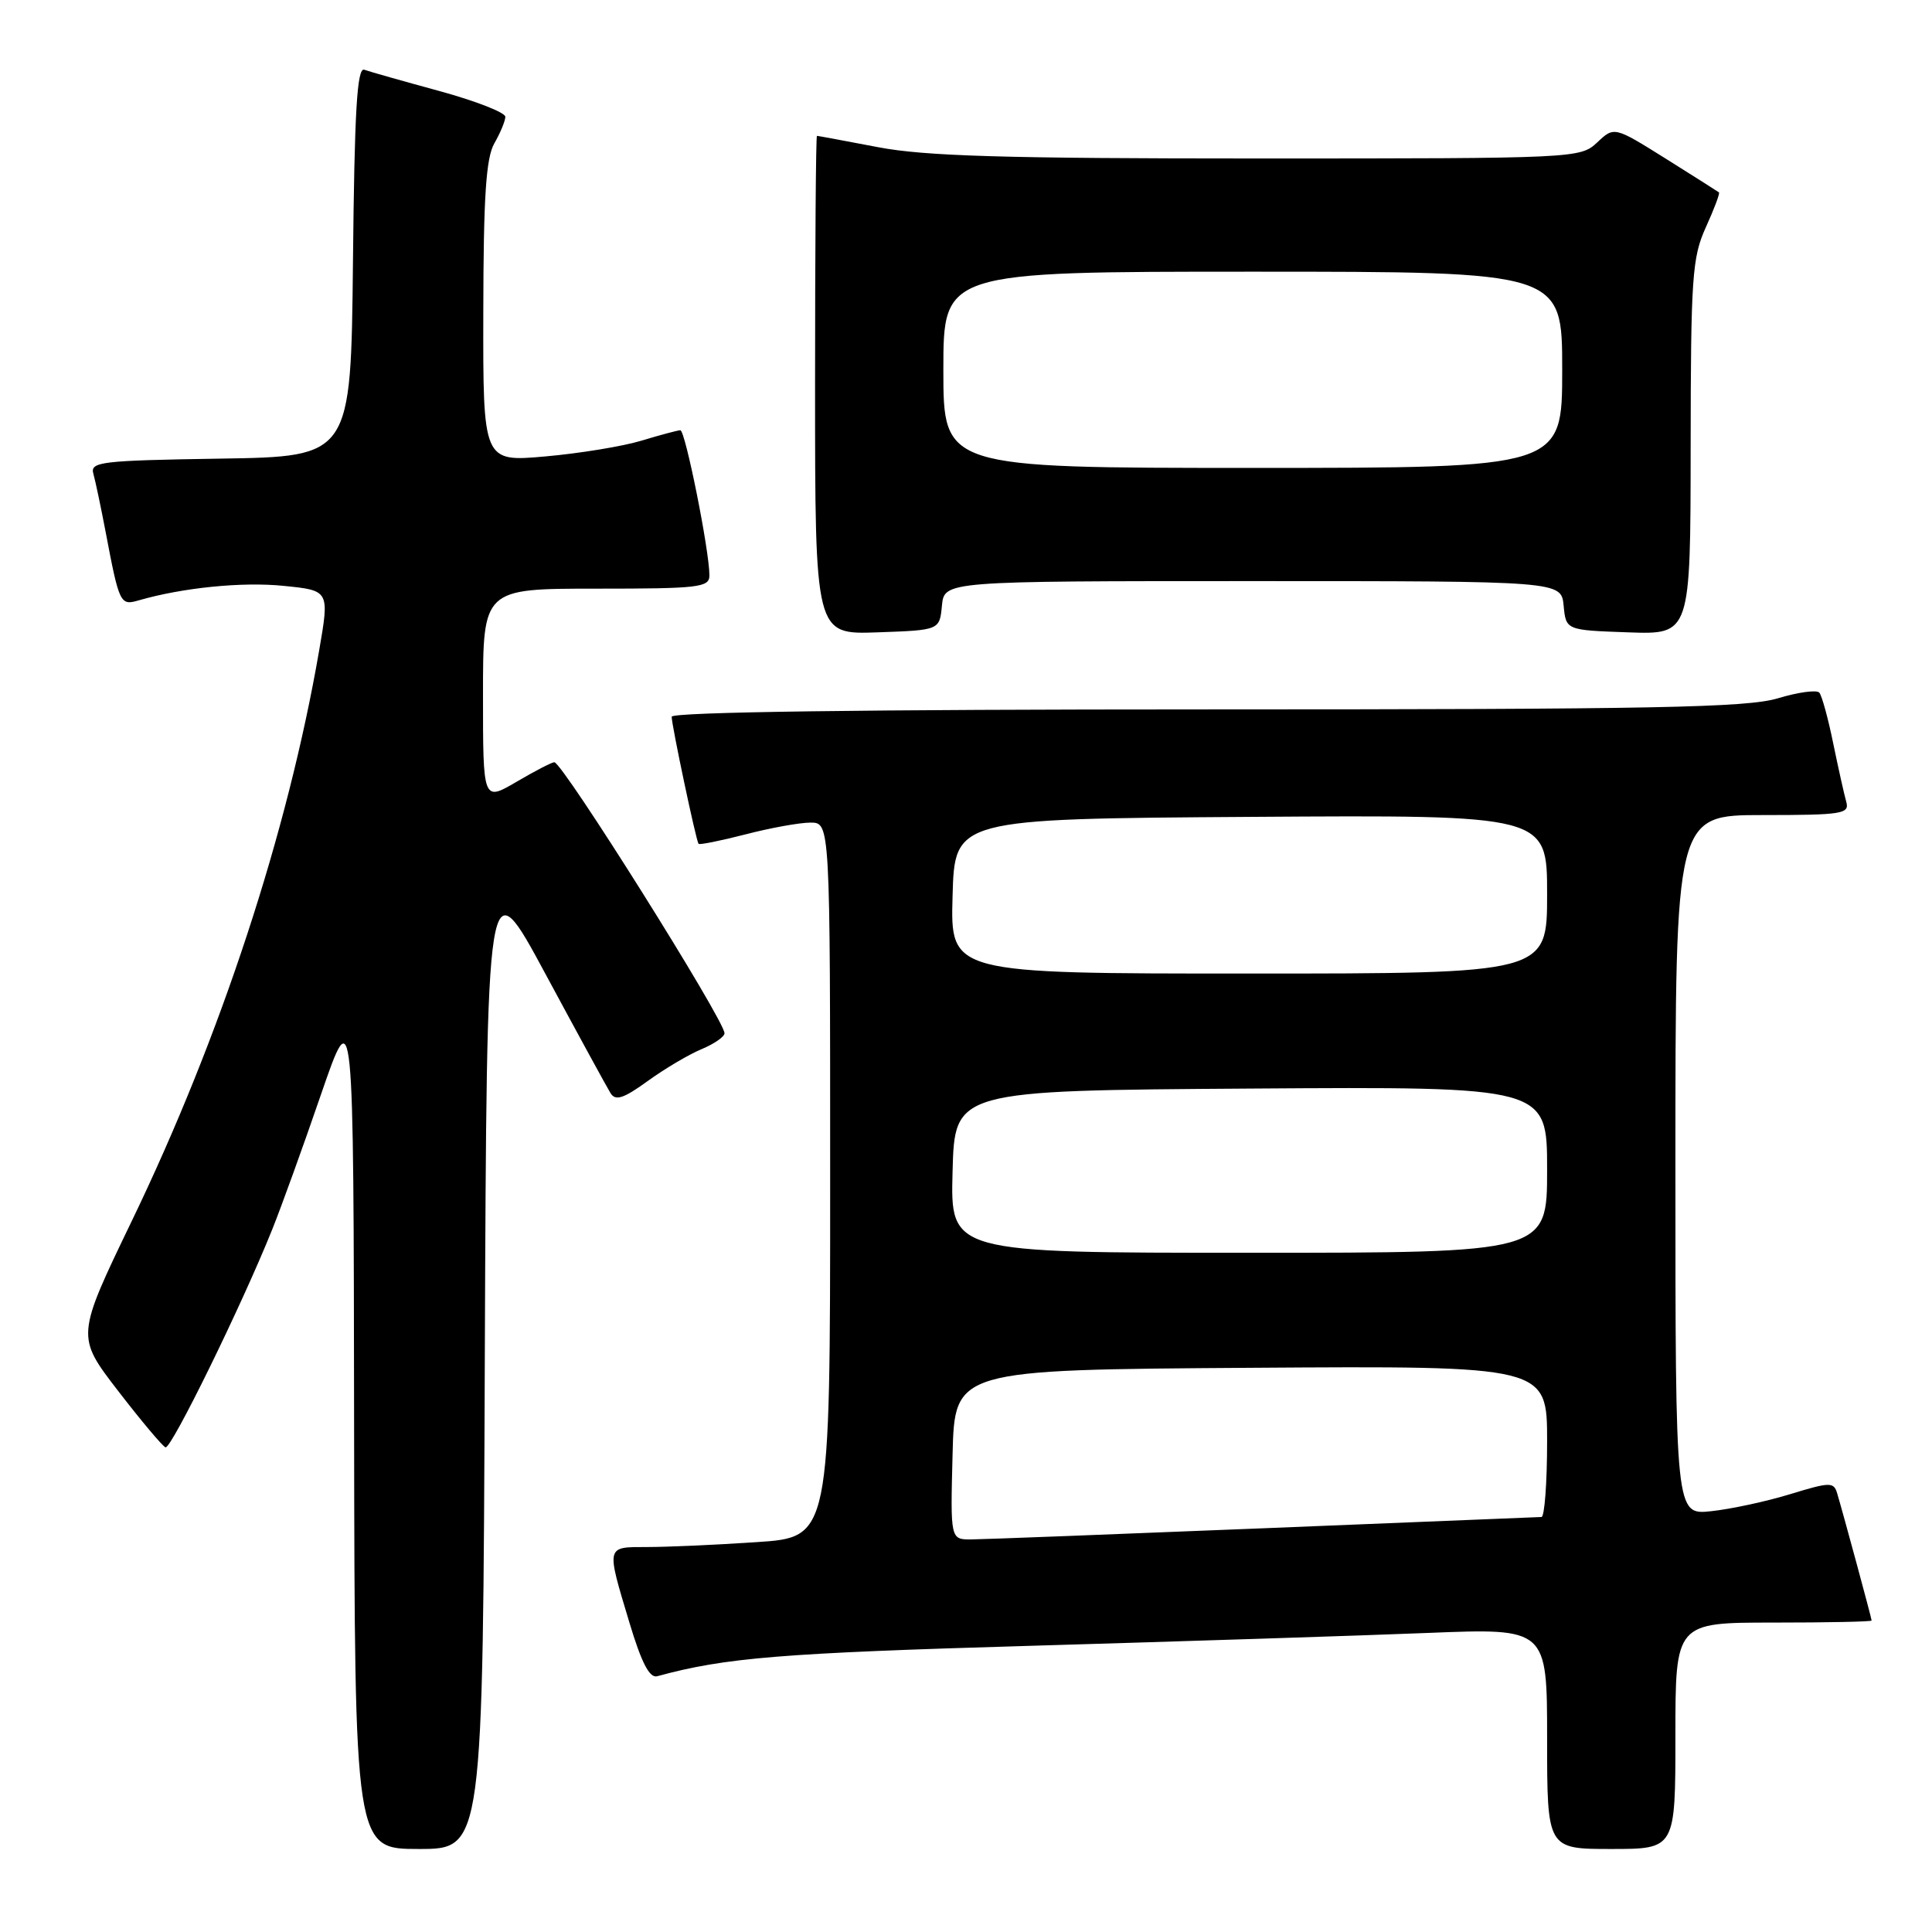 <?xml version="1.0" encoding="UTF-8" standalone="no"?>
<!DOCTYPE svg PUBLIC "-//W3C//DTD SVG 1.1//EN" "http://www.w3.org/Graphics/SVG/1.1/DTD/svg11.dtd" >
<svg xmlns="http://www.w3.org/2000/svg" xmlns:xlink="http://www.w3.org/1999/xlink" version="1.1" viewBox="0 0 256 256">
 <g >
 <path fill="currentColor"
d=" M 64.24 179.81 C 64.50 114.61 64.50 114.61 72.28 129.06 C 76.56 137.00 80.44 144.11 80.90 144.85 C 81.56 145.91 82.61 145.57 85.83 143.24 C 88.08 141.61 91.29 139.71 92.96 139.02 C 94.63 138.32 96.00 137.38 96.00 136.91 C 96.00 135.18 74.54 101.00 73.45 101.00 C 73.12 101.00 70.86 102.17 68.43 103.60 C 64.00 106.19 64.00 106.19 64.00 92.10 C 64.00 78.00 64.00 78.00 79.00 78.00 C 92.62 78.00 94.00 77.84 94.00 76.25 C 94.01 73.00 90.80 57.00 90.15 57.01 C 89.79 57.02 87.47 57.64 85.00 58.39 C 82.53 59.14 76.79 60.08 72.25 60.48 C 64.00 61.21 64.00 61.21 64.04 41.35 C 64.06 26.03 64.40 20.93 65.50 19.00 C 66.29 17.62 66.95 16.04 66.96 15.48 C 66.98 14.92 63.06 13.39 58.25 12.07 C 53.44 10.76 48.95 9.49 48.27 9.24 C 47.31 8.90 46.97 14.68 46.77 34.65 C 46.50 60.50 46.50 60.50 29.19 60.77 C 13.35 61.02 11.92 61.19 12.37 62.77 C 12.64 63.72 13.37 67.20 14.00 70.50 C 15.80 79.99 15.93 80.26 18.35 79.56 C 24.17 77.87 32.10 77.07 37.58 77.63 C 43.66 78.24 43.66 78.24 42.29 86.19 C 38.13 110.30 29.23 137.40 17.46 161.79 C 10.09 177.08 10.09 177.08 15.64 184.29 C 18.70 188.26 21.53 191.63 21.93 191.78 C 22.68 192.06 32.07 172.89 36.07 162.91 C 37.27 159.93 40.18 151.88 42.54 145.00 C 46.85 132.50 46.85 132.50 46.92 188.75 C 47.00 245.00 47.00 245.00 55.49 245.00 C 63.99 245.00 63.99 245.00 64.24 179.81 Z  M 222.00 230.00 C 222.00 215.00 222.00 215.00 235.00 215.00 C 242.15 215.00 248.00 214.88 248.00 214.73 C 248.00 214.45 244.27 200.68 243.43 197.86 C 242.98 196.36 242.48 196.37 237.22 197.98 C 234.07 198.95 229.36 199.96 226.75 200.24 C 222.00 200.75 222.00 200.75 222.00 154.38 C 222.00 108.00 222.00 108.00 233.57 108.00 C 244.11 108.00 245.09 107.84 244.64 106.25 C 244.37 105.29 243.59 101.80 242.91 98.50 C 242.24 95.20 241.41 92.18 241.07 91.78 C 240.73 91.38 238.26 91.72 235.57 92.53 C 231.47 93.76 219.31 94.00 159.84 94.00 C 114.66 94.00 89.00 94.35 89.00 94.97 C 89.00 96.10 92.22 111.35 92.56 111.81 C 92.68 111.97 95.48 111.41 98.78 110.56 C 102.09 109.70 105.96 109.00 107.39 109.00 C 110.00 109.00 110.00 109.00 110.00 156.35 C 110.00 203.70 110.00 203.70 100.25 204.34 C 94.89 204.70 88.36 204.99 85.75 204.99 C 80.25 205.00 80.31 204.72 83.40 215.00 C 85.00 220.33 86.07 222.39 87.08 222.11 C 96.11 219.64 103.52 219.04 136.50 218.08 C 156.85 217.48 180.59 216.72 189.25 216.37 C 205.00 215.74 205.00 215.74 205.00 230.37 C 205.00 245.00 205.00 245.00 213.50 245.00 C 222.00 245.00 222.00 245.00 222.00 230.00 Z  M 124.81 80.25 C 125.13 77.00 125.13 77.00 166.00 77.00 C 206.87 77.00 206.87 77.00 207.19 80.25 C 207.50 83.50 207.50 83.50 215.75 83.79 C 224.00 84.08 224.00 84.08 224.02 59.29 C 224.04 36.68 224.22 34.11 226.04 30.10 C 227.14 27.68 227.92 25.61 227.77 25.49 C 227.62 25.37 224.44 23.36 220.70 21.01 C 213.89 16.75 213.89 16.75 211.63 18.88 C 209.40 20.97 208.82 21.00 166.77 21.00 C 133.06 21.00 122.54 20.69 116.34 19.50 C 112.03 18.68 108.39 18.00 108.25 18.00 C 108.11 18.00 108.00 32.87 108.00 51.04 C 108.00 84.08 108.00 84.08 116.25 83.79 C 124.50 83.50 124.50 83.50 124.81 80.25 Z  M 126.22 192.75 C 126.50 181.50 126.50 181.50 165.75 181.24 C 205.00 180.98 205.00 180.98 205.00 190.99 C 205.00 196.49 204.66 201.01 204.25 201.01 C 203.84 201.02 187.30 201.69 167.50 202.50 C 147.70 203.30 130.25 203.97 128.72 203.98 C 125.93 204.00 125.93 204.00 126.22 192.75 Z  M 126.22 155.25 C 126.50 144.50 126.50 144.50 165.75 144.24 C 205.00 143.98 205.00 143.98 205.00 154.99 C 205.00 166.00 205.00 166.00 165.47 166.00 C 125.93 166.00 125.93 166.00 126.22 155.25 Z  M 126.22 118.75 C 126.50 108.50 126.50 108.50 165.75 108.24 C 205.00 107.98 205.00 107.98 205.00 118.49 C 205.00 129.00 205.00 129.00 165.47 129.00 C 125.93 129.00 125.93 129.00 126.22 118.75 Z  M 125.00 49.00 C 125.00 36.00 125.00 36.00 166.00 36.00 C 207.00 36.00 207.00 36.00 207.00 49.00 C 207.00 62.00 207.00 62.00 166.00 62.00 C 125.00 62.00 125.00 62.00 125.00 49.00 Z "/>
</g>
</svg>